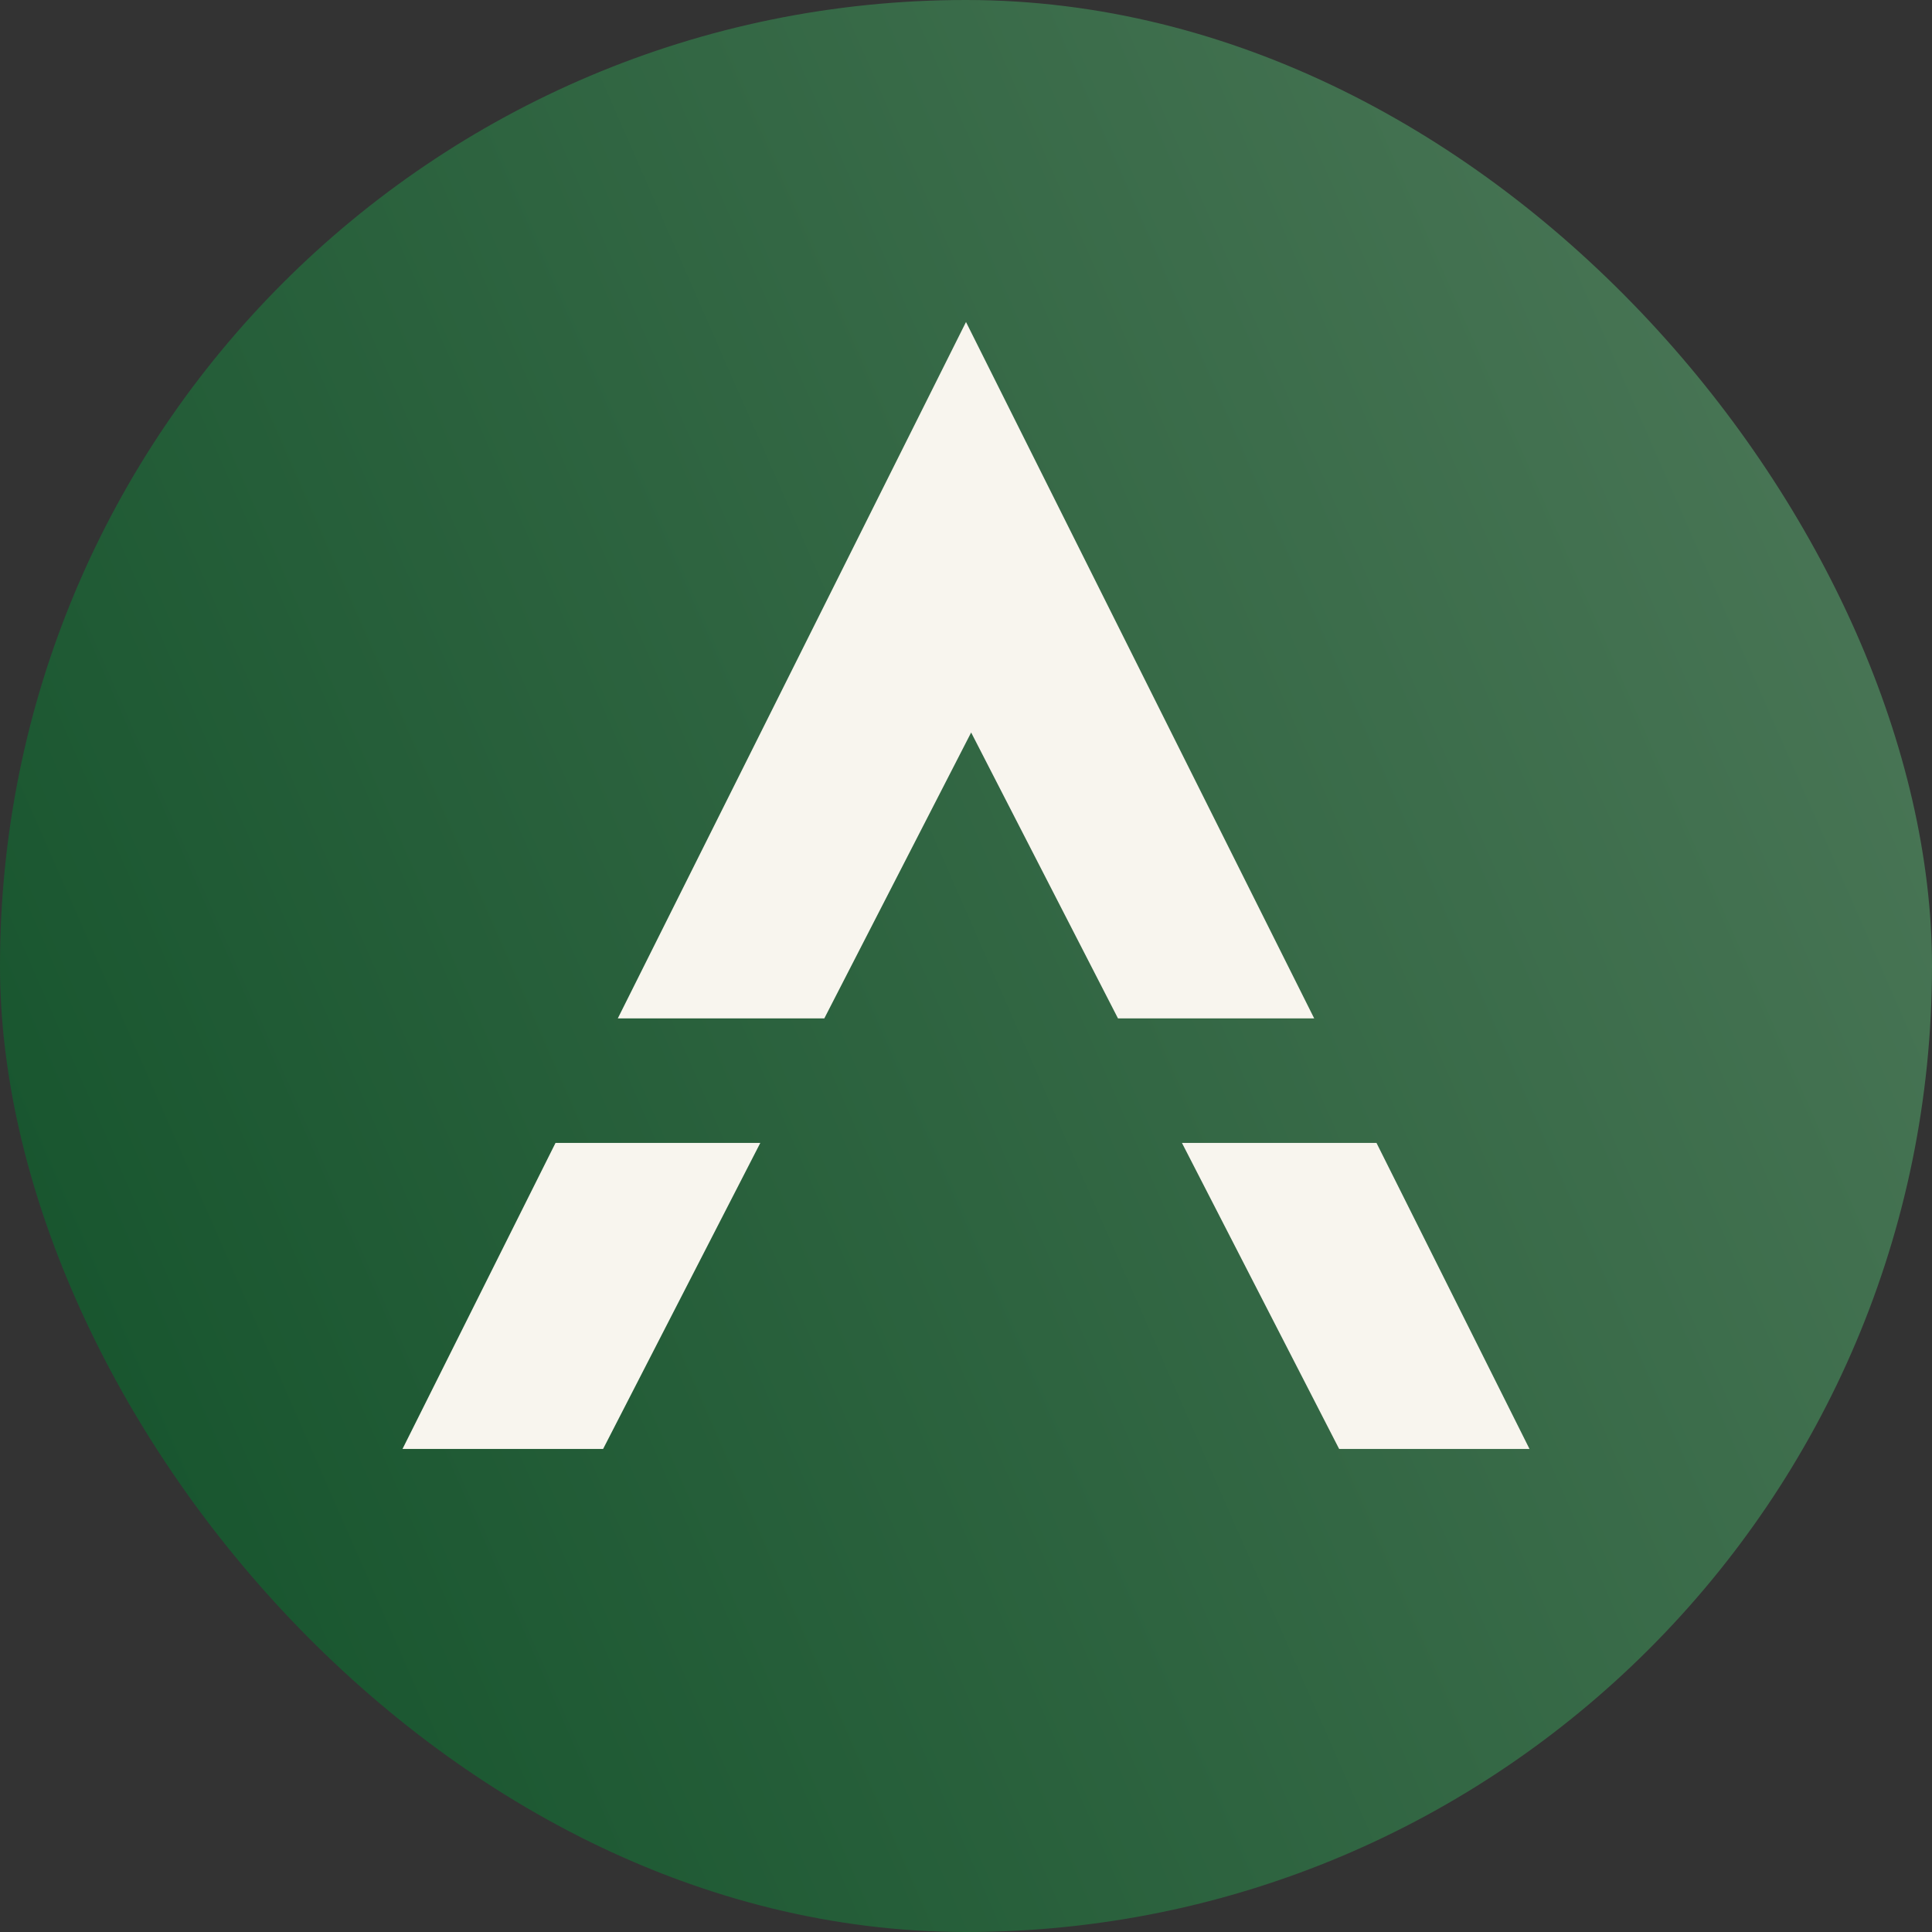 <svg fill="none" height="36" viewBox="0 0 36 36" width="36" xmlns="http://www.w3.org/2000/svg" xmlns:xlink="http://www.w3.org/1999/xlink"><rect x="0" y="0" width="36" height="36" fill="#333333" stroke="none"/><linearGradient id="a" gradientUnits="userSpaceOnUse" x1=".616" x2="44.502" y1="36.994" y2="17.76"><stop offset="0" stop-color="#115129"/><stop offset="1" stop-color="#507a5b"/></linearGradient><rect fill="url(#a)" height="36" rx="18" width="36"/><path clip-rule="evenodd" d="m18 6 6.488 12.976h-3.656l-2.736-5.327-2.736 5.327h-3.848zm-3.833 15.297h-3.816l-2.851 5.702h3.738zm10.786 5.702h3.547l-2.851-5.702h-3.625z" fill="#f8f5ee" fill-rule="evenodd"/></svg>